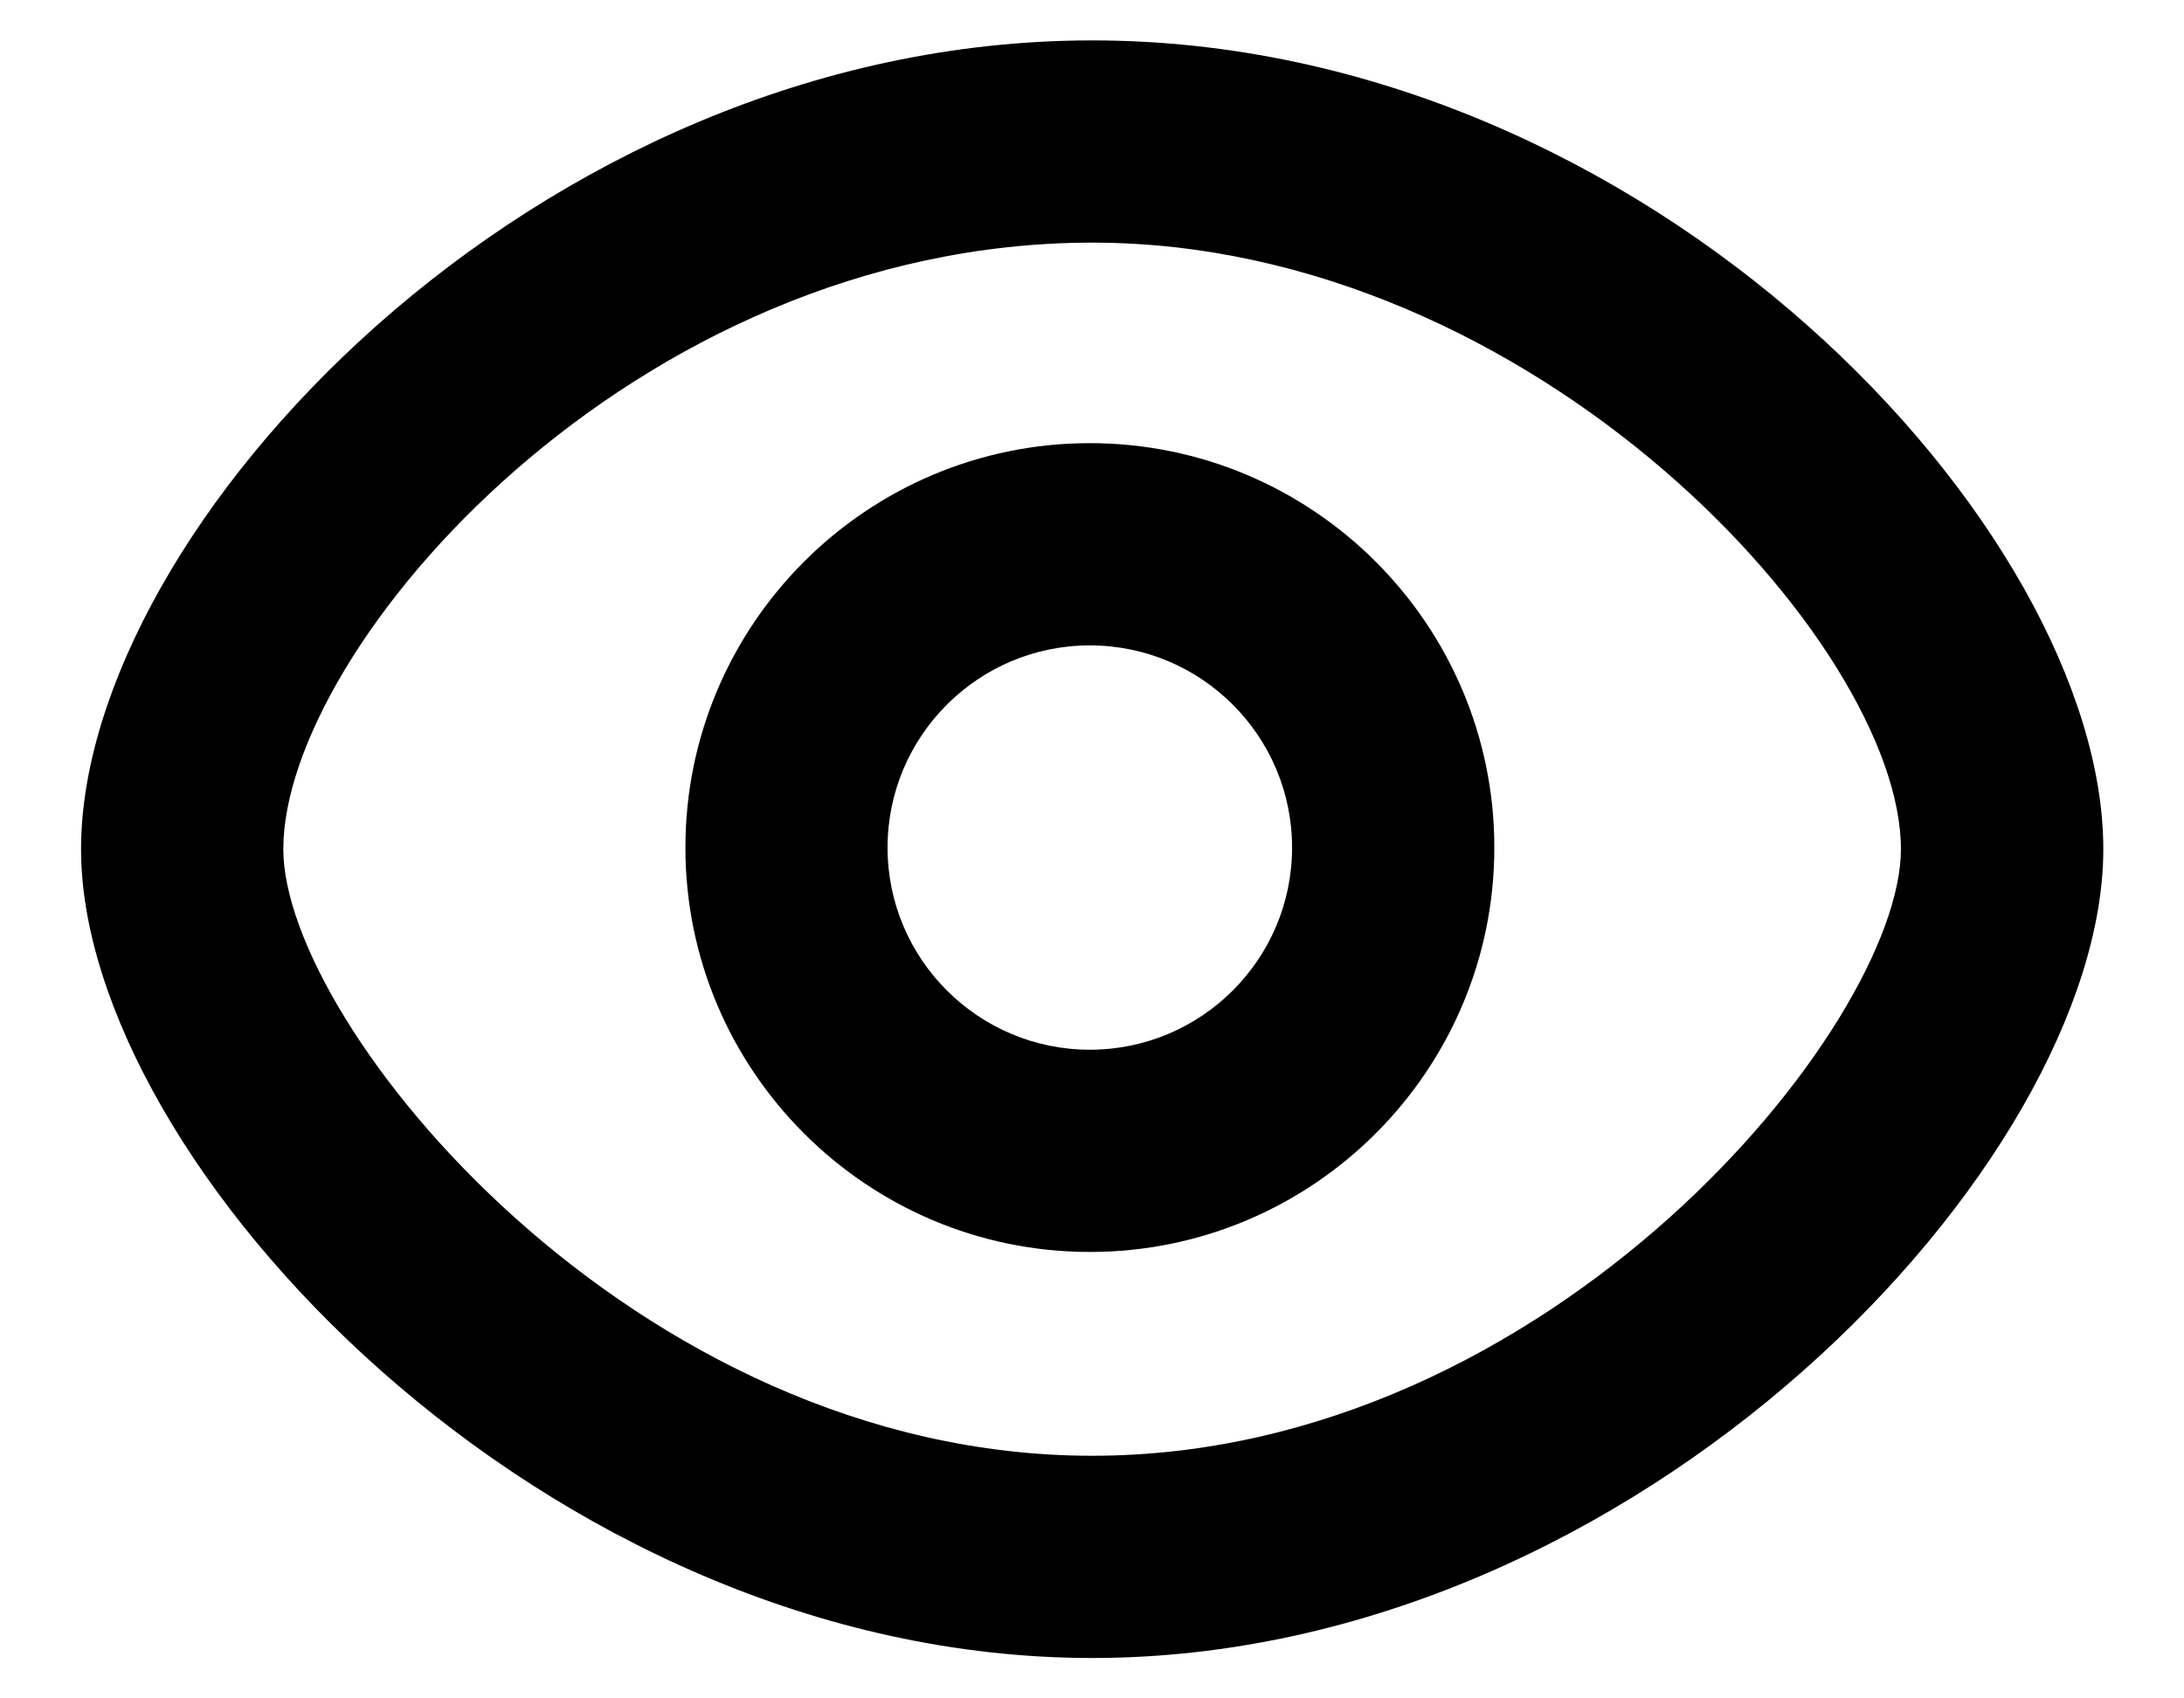 <svg width="18" height="14" viewBox="0 0 18 14"  xmlns="http://www.w3.org/2000/svg">
<path fill-rule="evenodd" clip-rule="evenodd" d="M9.001 12C5.221 12 2.335 8.45 2.335 7C2.335 5.332 5.218 2 9.002 2C12.649 2 15.667 5.311 15.667 7C15.667 8.45 12.782 12 9.002 12H9.001ZM9.002 0.333C4.401 0.333 0.668 4.367 0.668 7C0.668 9.572 4.481 13.667 9.001 13.667C13.521 13.667 17.335 9.572 17.335 7C17.335 4.367 13.601 0.333 9.001 0.333" />
<path fill-rule="evenodd" clip-rule="evenodd" d="M8.982 8.653C8.063 8.653 7.315 7.906 7.315 6.987C7.315 6.067 8.063 5.32 8.982 5.32C9.902 5.32 10.649 6.067 10.649 6.987C10.649 7.906 9.902 8.653 8.982 8.653ZM8.982 3.653C7.144 3.653 5.649 5.148 5.649 6.987C5.649 8.825 7.144 10.32 8.982 10.32C10.821 10.32 12.316 8.825 12.316 6.987C12.316 5.148 10.821 3.653 8.982 3.653Z" />
</svg>

